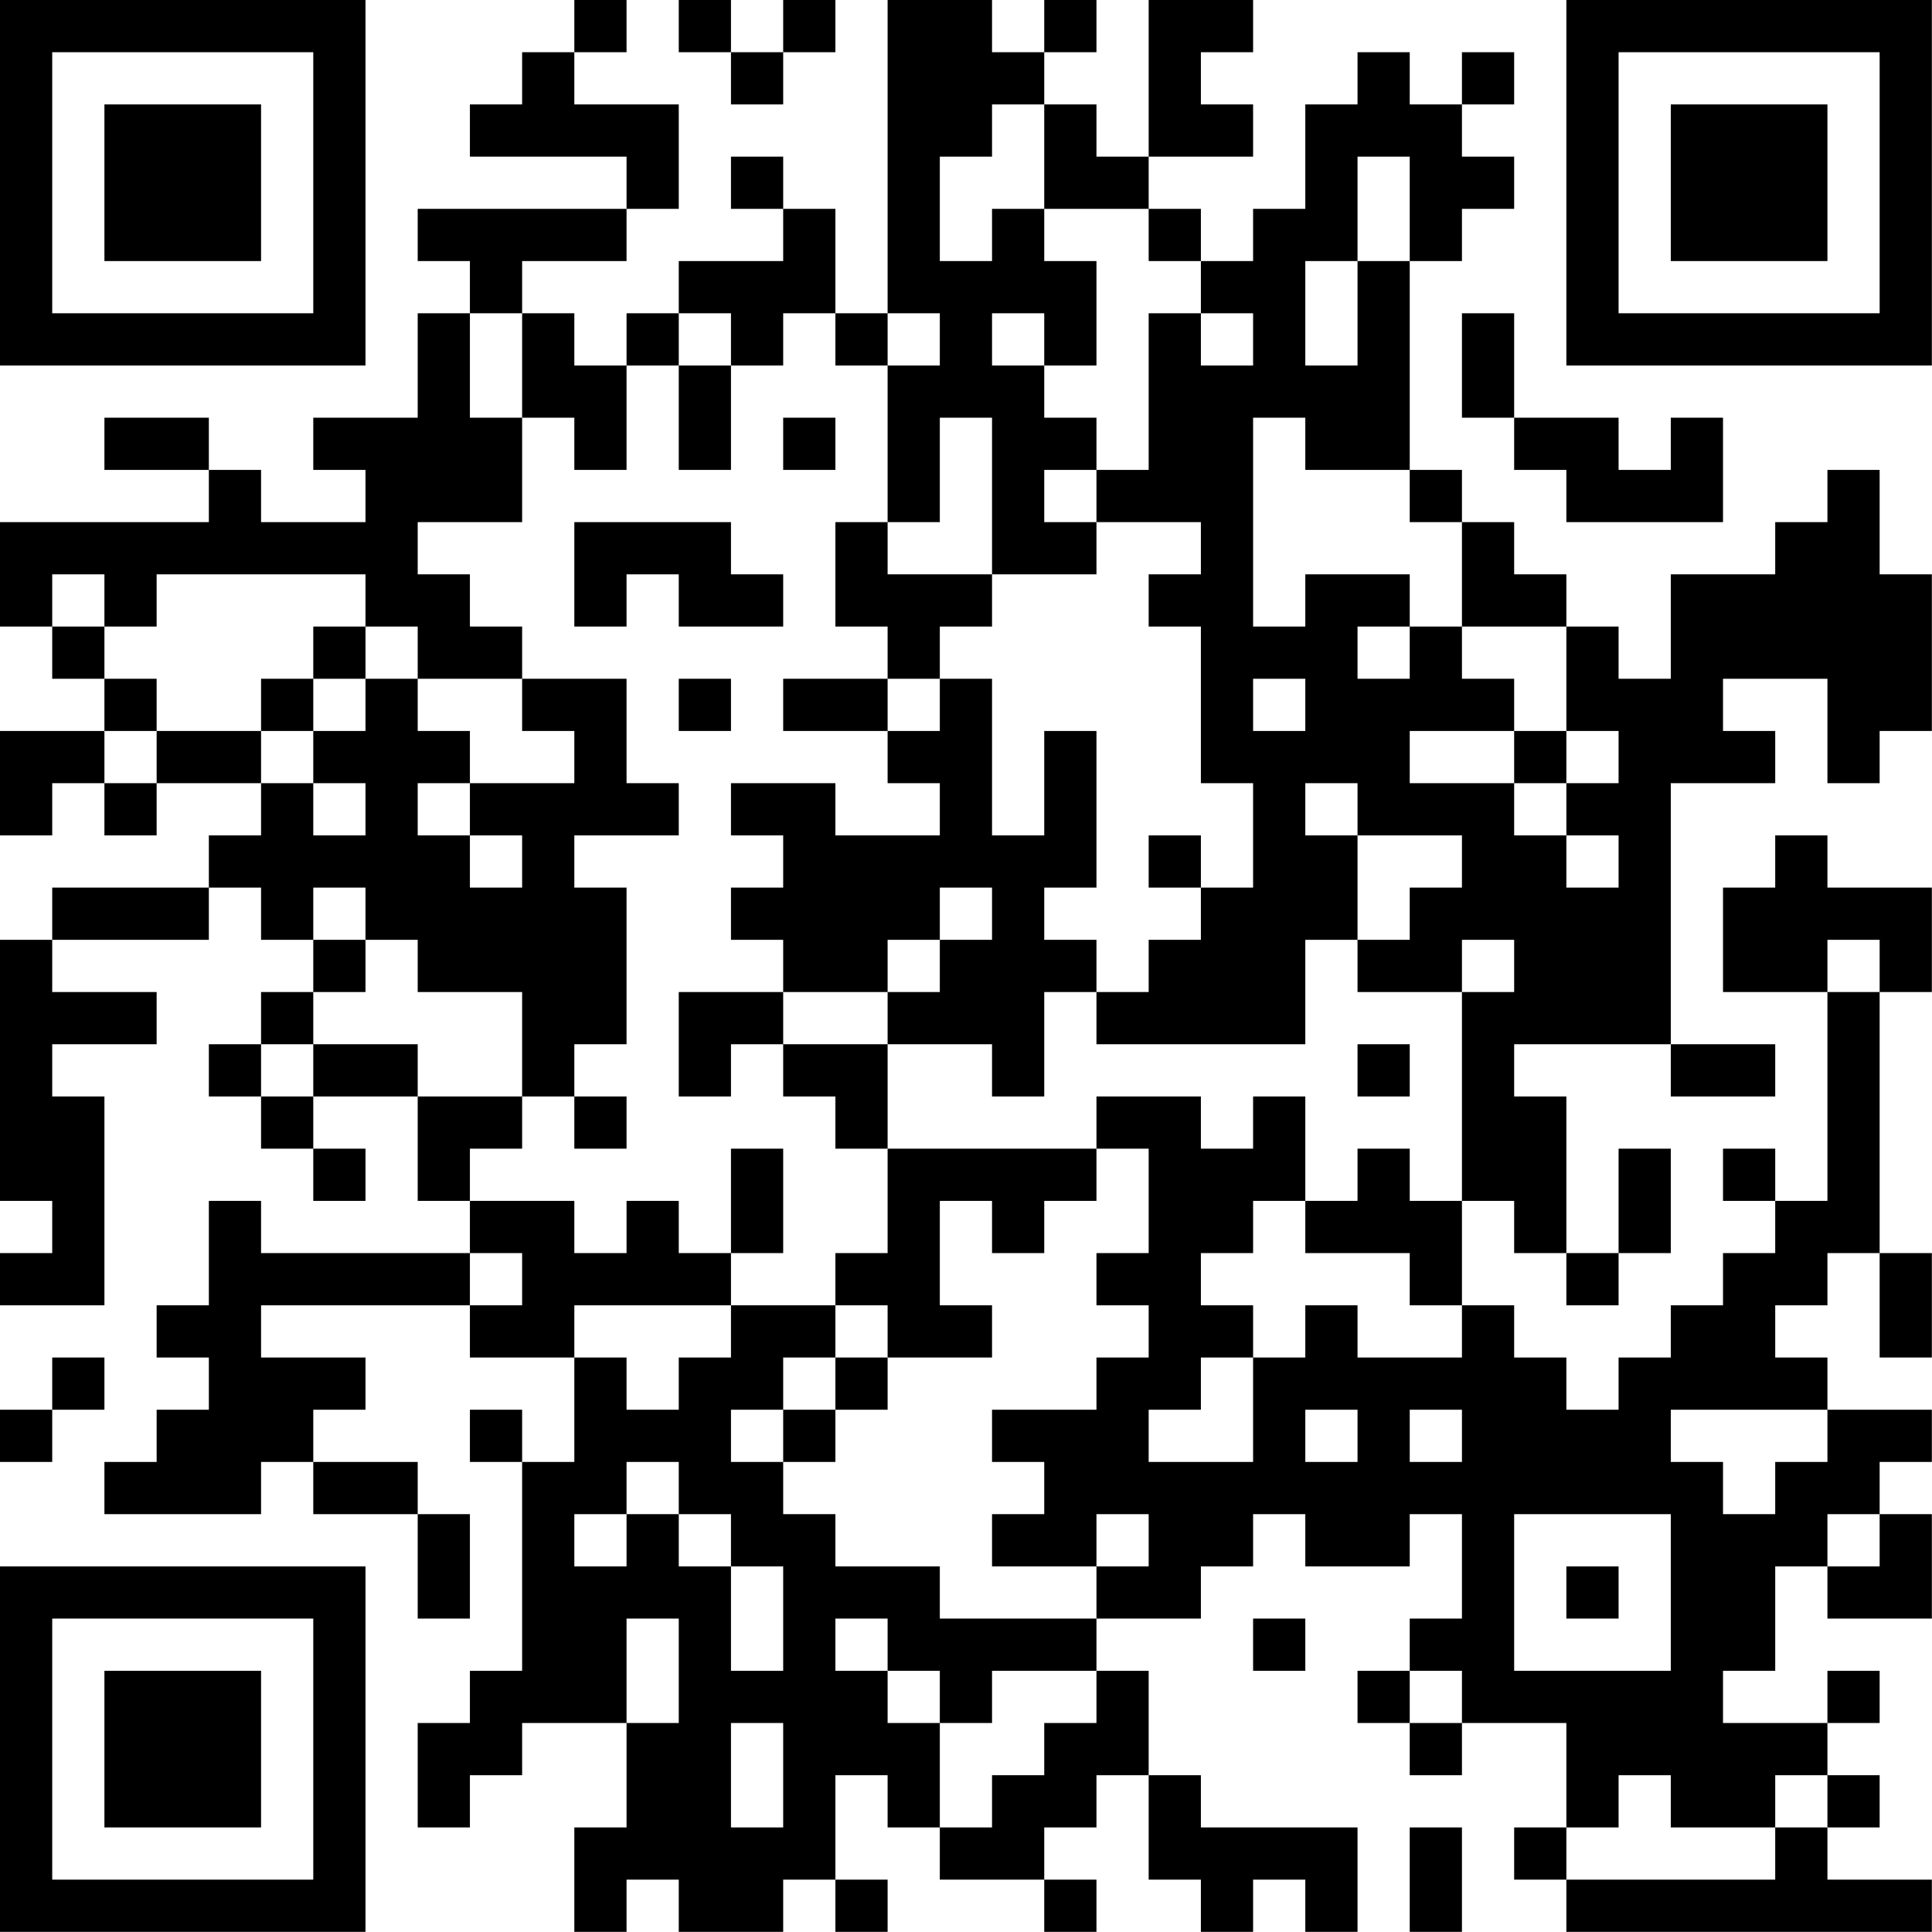<?xml version="1.0" encoding="UTF-8"?>
<svg xmlns="http://www.w3.org/2000/svg" version="1.1" width="200" height="200" viewBox="0 0 200 200"><rect x="0" y="0" width="200" height="200" fill="#ffffff"/><g transform="scale(5.405)"><g transform="translate(0,0)"><path fill-rule="evenodd" d="M11 0L11 1L10 1L10 2L9 2L9 3L12 3L12 4L8 4L8 5L9 5L9 6L8 6L8 8L6 8L6 9L7 9L7 10L5 10L5 9L4 9L4 8L2 8L2 9L4 9L4 10L0 10L0 12L1 12L1 13L2 13L2 14L0 14L0 16L1 16L1 15L2 15L2 16L3 16L3 15L5 15L5 16L4 16L4 17L1 17L1 18L0 18L0 23L1 23L1 24L0 24L0 25L2 25L2 21L1 21L1 20L3 20L3 19L1 19L1 18L4 18L4 17L5 17L5 18L6 18L6 19L5 19L5 20L4 20L4 21L5 21L5 22L6 22L6 23L7 23L7 22L6 22L6 21L8 21L8 23L9 23L9 24L5 24L5 23L4 23L4 25L3 25L3 26L4 26L4 27L3 27L3 28L2 28L2 29L5 29L5 28L6 28L6 29L8 29L8 31L9 31L9 29L8 29L8 28L6 28L6 27L7 27L7 26L5 26L5 25L9 25L9 26L11 26L11 28L10 28L10 27L9 27L9 28L10 28L10 32L9 32L9 33L8 33L8 35L9 35L9 34L10 34L10 33L12 33L12 35L11 35L11 37L12 37L12 36L13 36L13 37L15 37L15 36L16 36L16 37L17 37L17 36L16 36L16 34L17 34L17 35L18 35L18 36L20 36L20 37L21 37L21 36L20 36L20 35L21 35L21 34L22 34L22 36L23 36L23 37L24 37L24 36L25 36L25 37L26 37L26 35L23 35L23 34L22 34L22 32L21 32L21 31L23 31L23 30L24 30L24 29L25 29L25 30L27 30L27 29L28 29L28 31L27 31L27 32L26 32L26 33L27 33L27 34L28 34L28 33L30 33L30 35L29 35L29 36L30 36L30 37L37 37L37 36L35 36L35 35L36 35L36 34L35 34L35 33L36 33L36 32L35 32L35 33L33 33L33 32L34 32L34 30L35 30L35 31L37 31L37 29L36 29L36 28L37 28L37 27L35 27L35 26L34 26L34 25L35 25L35 24L36 24L36 26L37 26L37 24L36 24L36 19L37 19L37 17L35 17L35 16L34 16L34 17L33 17L33 19L35 19L35 23L34 23L34 22L33 22L33 23L34 23L34 24L33 24L33 25L32 25L32 26L31 26L31 27L30 27L30 26L29 26L29 25L28 25L28 23L29 23L29 24L30 24L30 25L31 25L31 24L32 24L32 22L31 22L31 24L30 24L30 21L29 21L29 20L32 20L32 21L34 21L34 20L32 20L32 15L34 15L34 14L33 14L33 13L35 13L35 15L36 15L36 14L37 14L37 11L36 11L36 9L35 9L35 10L34 10L34 11L32 11L32 13L31 13L31 12L30 12L30 11L29 11L29 10L28 10L28 9L27 9L27 5L28 5L28 4L29 4L29 3L28 3L28 2L29 2L29 1L28 1L28 2L27 2L27 1L26 1L26 2L25 2L25 4L24 4L24 5L23 5L23 4L22 4L22 3L24 3L24 2L23 2L23 1L24 1L24 0L22 0L22 3L21 3L21 2L20 2L20 1L21 1L21 0L20 0L20 1L19 1L19 0L17 0L17 6L16 6L16 4L15 4L15 3L14 3L14 4L15 4L15 5L13 5L13 6L12 6L12 7L11 7L11 6L10 6L10 5L12 5L12 4L13 4L13 2L11 2L11 1L12 1L12 0ZM13 0L13 1L14 1L14 2L15 2L15 1L16 1L16 0L15 0L15 1L14 1L14 0ZM19 2L19 3L18 3L18 5L19 5L19 4L20 4L20 5L21 5L21 7L20 7L20 6L19 6L19 7L20 7L20 8L21 8L21 9L20 9L20 10L21 10L21 11L19 11L19 8L18 8L18 10L17 10L17 7L18 7L18 6L17 6L17 7L16 7L16 6L15 6L15 7L14 7L14 6L13 6L13 7L12 7L12 9L11 9L11 8L10 8L10 6L9 6L9 8L10 8L10 10L8 10L8 11L9 11L9 12L10 12L10 13L8 13L8 12L7 12L7 11L3 11L3 12L2 12L2 11L1 11L1 12L2 12L2 13L3 13L3 14L2 14L2 15L3 15L3 14L5 14L5 15L6 15L6 16L7 16L7 15L6 15L6 14L7 14L7 13L8 13L8 14L9 14L9 15L8 15L8 16L9 16L9 17L10 17L10 16L9 16L9 15L11 15L11 14L10 14L10 13L12 13L12 15L13 15L13 16L11 16L11 17L12 17L12 20L11 20L11 21L10 21L10 19L8 19L8 18L7 18L7 17L6 17L6 18L7 18L7 19L6 19L6 20L5 20L5 21L6 21L6 20L8 20L8 21L10 21L10 22L9 22L9 23L11 23L11 24L12 24L12 23L13 23L13 24L14 24L14 25L11 25L11 26L12 26L12 27L13 27L13 26L14 26L14 25L16 25L16 26L15 26L15 27L14 27L14 28L15 28L15 29L16 29L16 30L18 30L18 31L21 31L21 30L22 30L22 29L21 29L21 30L19 30L19 29L20 29L20 28L19 28L19 27L21 27L21 26L22 26L22 25L21 25L21 24L22 24L22 22L21 22L21 21L23 21L23 22L24 22L24 21L25 21L25 23L24 23L24 24L23 24L23 25L24 25L24 26L23 26L23 27L22 27L22 28L24 28L24 26L25 26L25 25L26 25L26 26L28 26L28 25L27 25L27 24L25 24L25 23L26 23L26 22L27 22L27 23L28 23L28 19L29 19L29 18L28 18L28 19L26 19L26 18L27 18L27 17L28 17L28 16L26 16L26 15L25 15L25 16L26 16L26 18L25 18L25 20L21 20L21 19L22 19L22 18L23 18L23 17L24 17L24 15L23 15L23 12L22 12L22 11L23 11L23 10L21 10L21 9L22 9L22 6L23 6L23 7L24 7L24 6L23 6L23 5L22 5L22 4L20 4L20 2ZM26 3L26 5L25 5L25 7L26 7L26 5L27 5L27 3ZM28 6L28 8L29 8L29 9L30 9L30 10L33 10L33 8L32 8L32 9L31 9L31 8L29 8L29 6ZM13 7L13 9L14 9L14 7ZM15 8L15 9L16 9L16 8ZM24 8L24 12L25 12L25 11L27 11L27 12L26 12L26 13L27 13L27 12L28 12L28 13L29 13L29 14L27 14L27 15L29 15L29 16L30 16L30 17L31 17L31 16L30 16L30 15L31 15L31 14L30 14L30 12L28 12L28 10L27 10L27 9L25 9L25 8ZM11 10L11 12L12 12L12 11L13 11L13 12L15 12L15 11L14 11L14 10ZM16 10L16 12L17 12L17 13L15 13L15 14L17 14L17 15L18 15L18 16L16 16L16 15L14 15L14 16L15 16L15 17L14 17L14 18L15 18L15 19L13 19L13 21L14 21L14 20L15 20L15 21L16 21L16 22L17 22L17 24L16 24L16 25L17 25L17 26L16 26L16 27L15 27L15 28L16 28L16 27L17 27L17 26L19 26L19 25L18 25L18 23L19 23L19 24L20 24L20 23L21 23L21 22L17 22L17 20L19 20L19 21L20 21L20 19L21 19L21 18L20 18L20 17L21 17L21 14L20 14L20 16L19 16L19 13L18 13L18 12L19 12L19 11L17 11L17 10ZM6 12L6 13L5 13L5 14L6 14L6 13L7 13L7 12ZM13 13L13 14L14 14L14 13ZM17 13L17 14L18 14L18 13ZM24 13L24 14L25 14L25 13ZM29 14L29 15L30 15L30 14ZM22 16L22 17L23 17L23 16ZM18 17L18 18L17 18L17 19L15 19L15 20L17 20L17 19L18 19L18 18L19 18L19 17ZM35 18L35 19L36 19L36 18ZM26 20L26 21L27 21L27 20ZM11 21L11 22L12 22L12 21ZM14 22L14 24L15 24L15 22ZM9 24L9 25L10 25L10 24ZM1 26L1 27L0 27L0 28L1 28L1 27L2 27L2 26ZM25 27L25 28L26 28L26 27ZM27 27L27 28L28 28L28 27ZM32 27L32 28L33 28L33 29L34 29L34 28L35 28L35 27ZM12 28L12 29L11 29L11 30L12 30L12 29L13 29L13 30L14 30L14 32L15 32L15 30L14 30L14 29L13 29L13 28ZM29 29L29 32L32 32L32 29ZM35 29L35 30L36 30L36 29ZM30 30L30 31L31 31L31 30ZM12 31L12 33L13 33L13 31ZM16 31L16 32L17 32L17 33L18 33L18 35L19 35L19 34L20 34L20 33L21 33L21 32L19 32L19 33L18 33L18 32L17 32L17 31ZM24 31L24 32L25 32L25 31ZM27 32L27 33L28 33L28 32ZM14 33L14 35L15 35L15 33ZM31 34L31 35L30 35L30 36L34 36L34 35L35 35L35 34L34 34L34 35L32 35L32 34ZM27 35L27 37L28 37L28 35ZM0 0L0 7L7 7L7 0ZM1 1L1 6L6 6L6 1ZM2 2L2 5L5 5L5 2ZM30 0L30 7L37 7L37 0ZM31 1L31 6L36 6L36 1ZM32 2L32 5L35 5L35 2ZM0 30L0 37L7 37L7 30ZM1 31L1 36L6 36L6 31ZM2 32L2 35L5 35L5 32Z" fill="#000000"/></g></g></svg>
